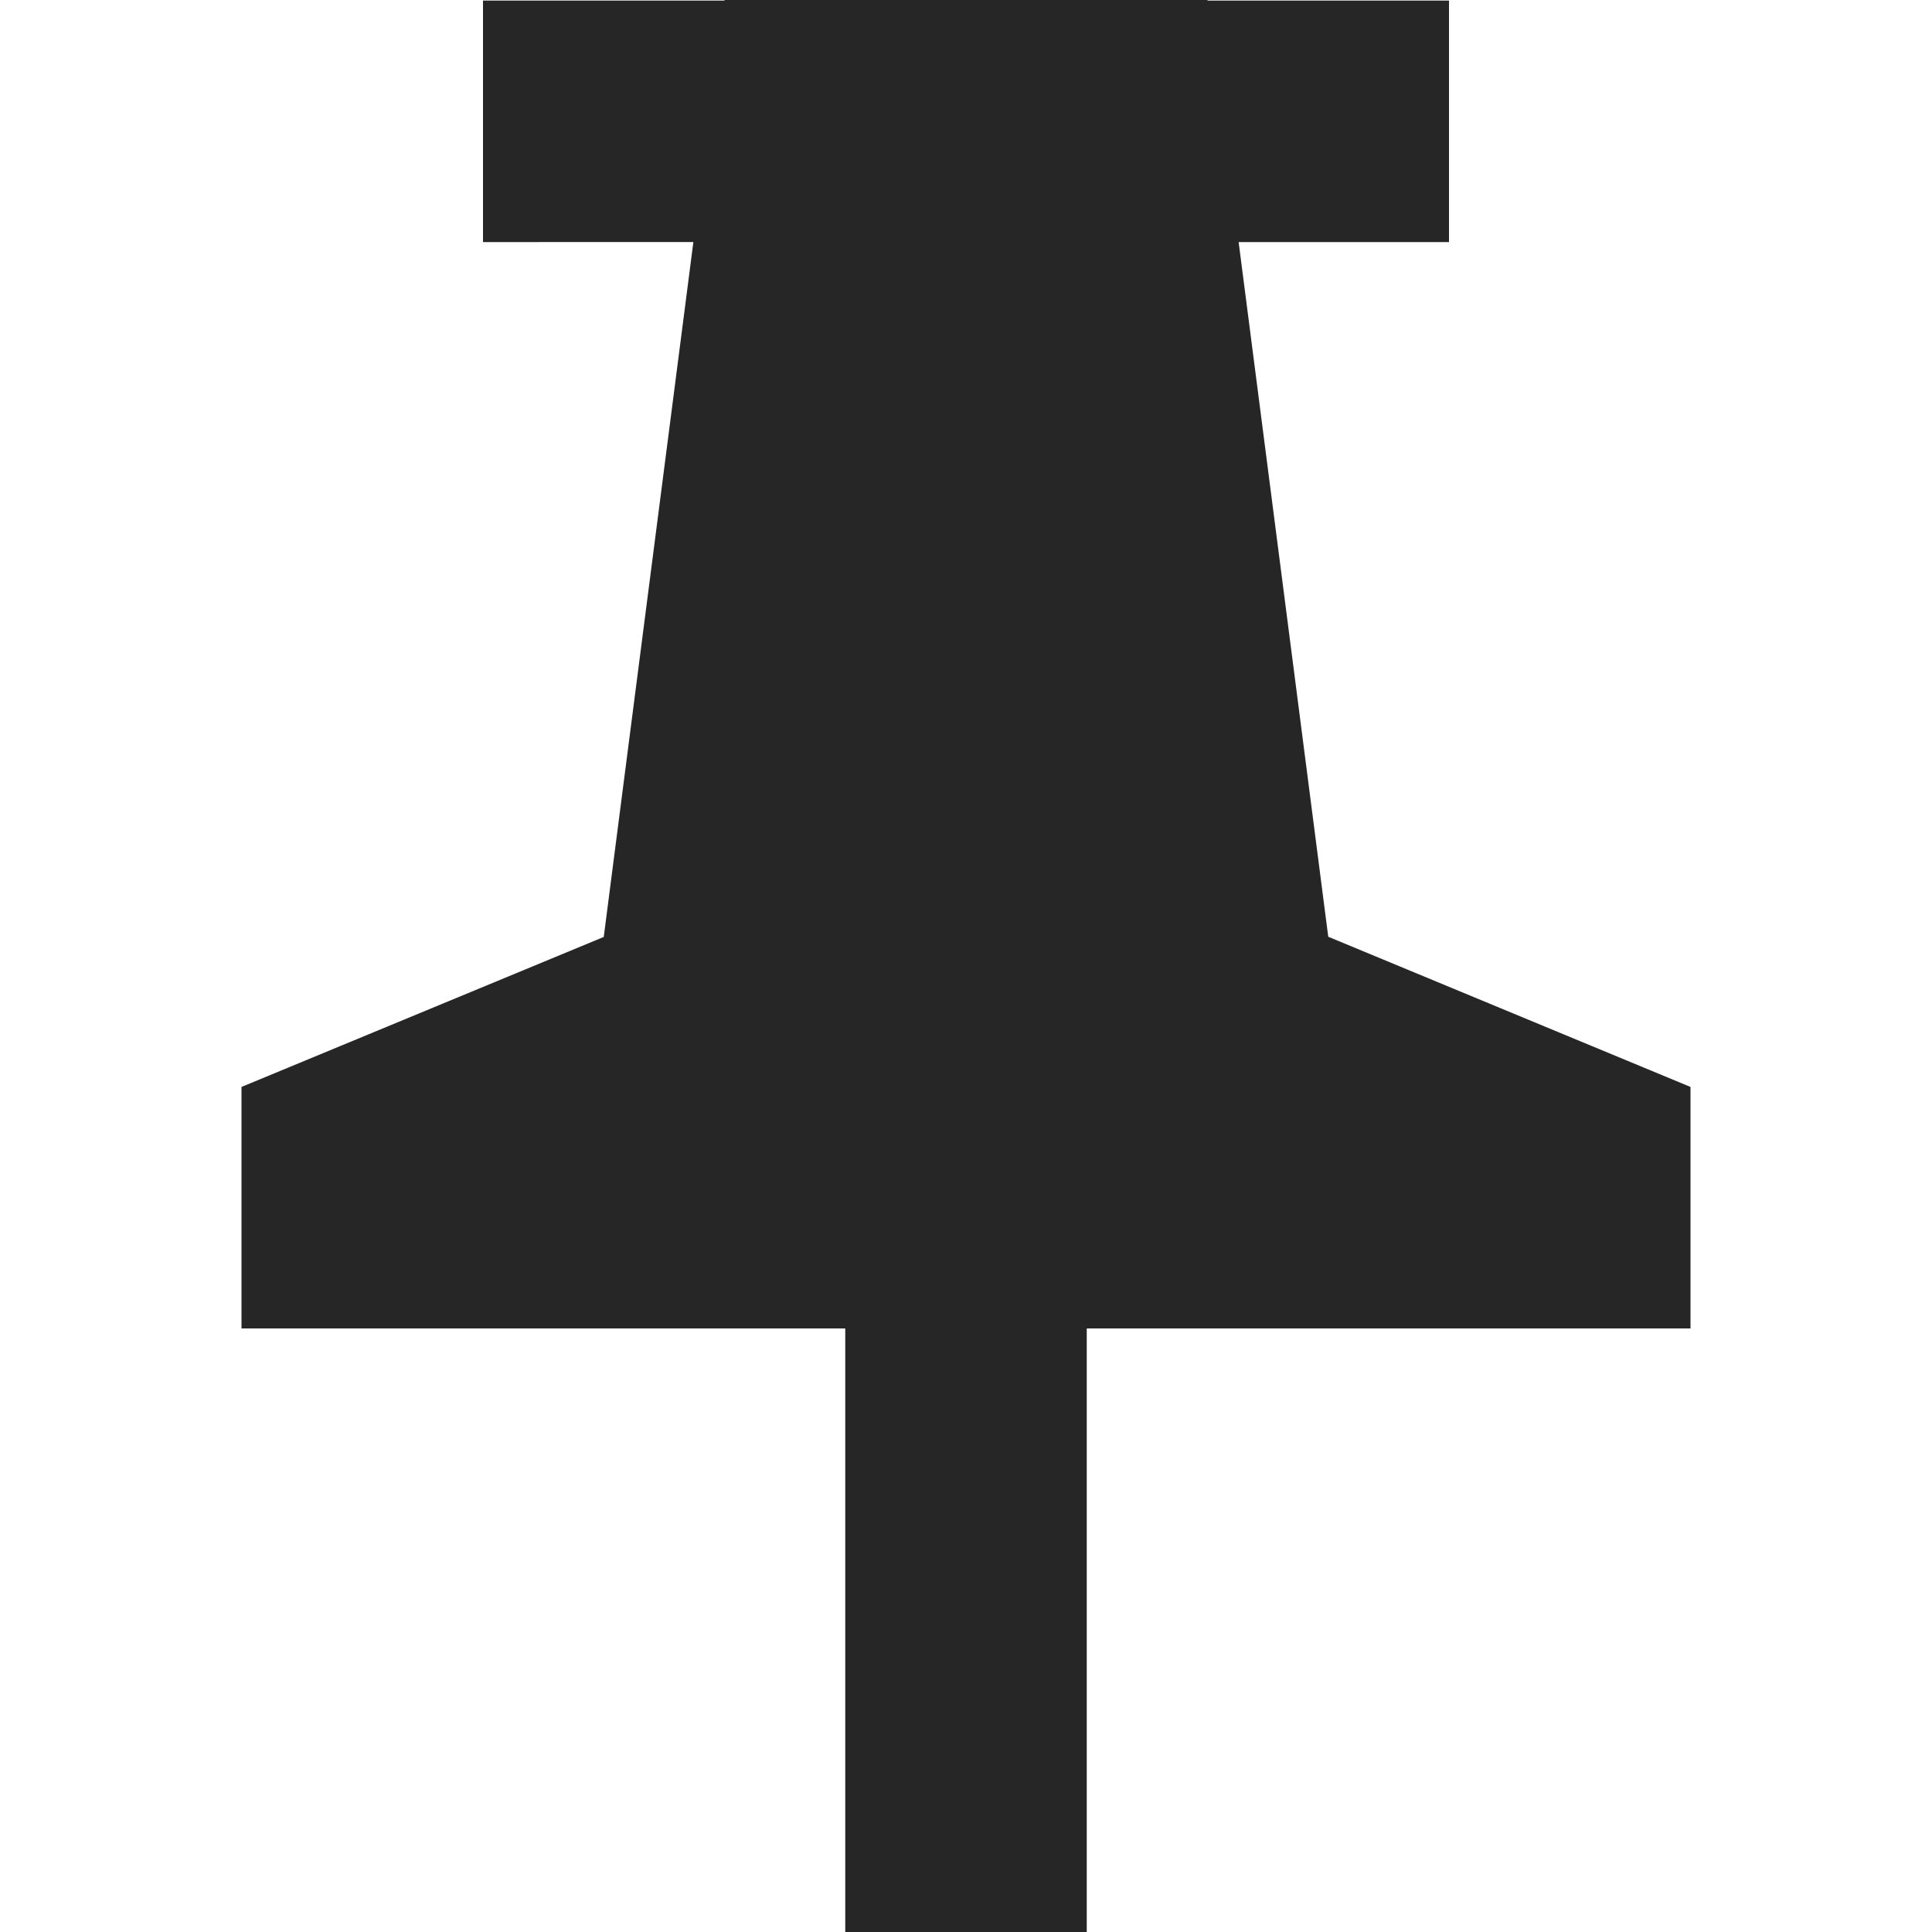 <svg xmlns="http://www.w3.org/2000/svg" viewBox="0 0 1024 1024" version="1.1"><path d="M448 704.1H128V576.1L320 496.6l47.5-368.3H256v-128h128V0h256v0.3h128v128h-111.5L704 496.5l192 79.6v128H576V1024H448v-319.9z" fill="#262626" p-id="895"></path></svg>